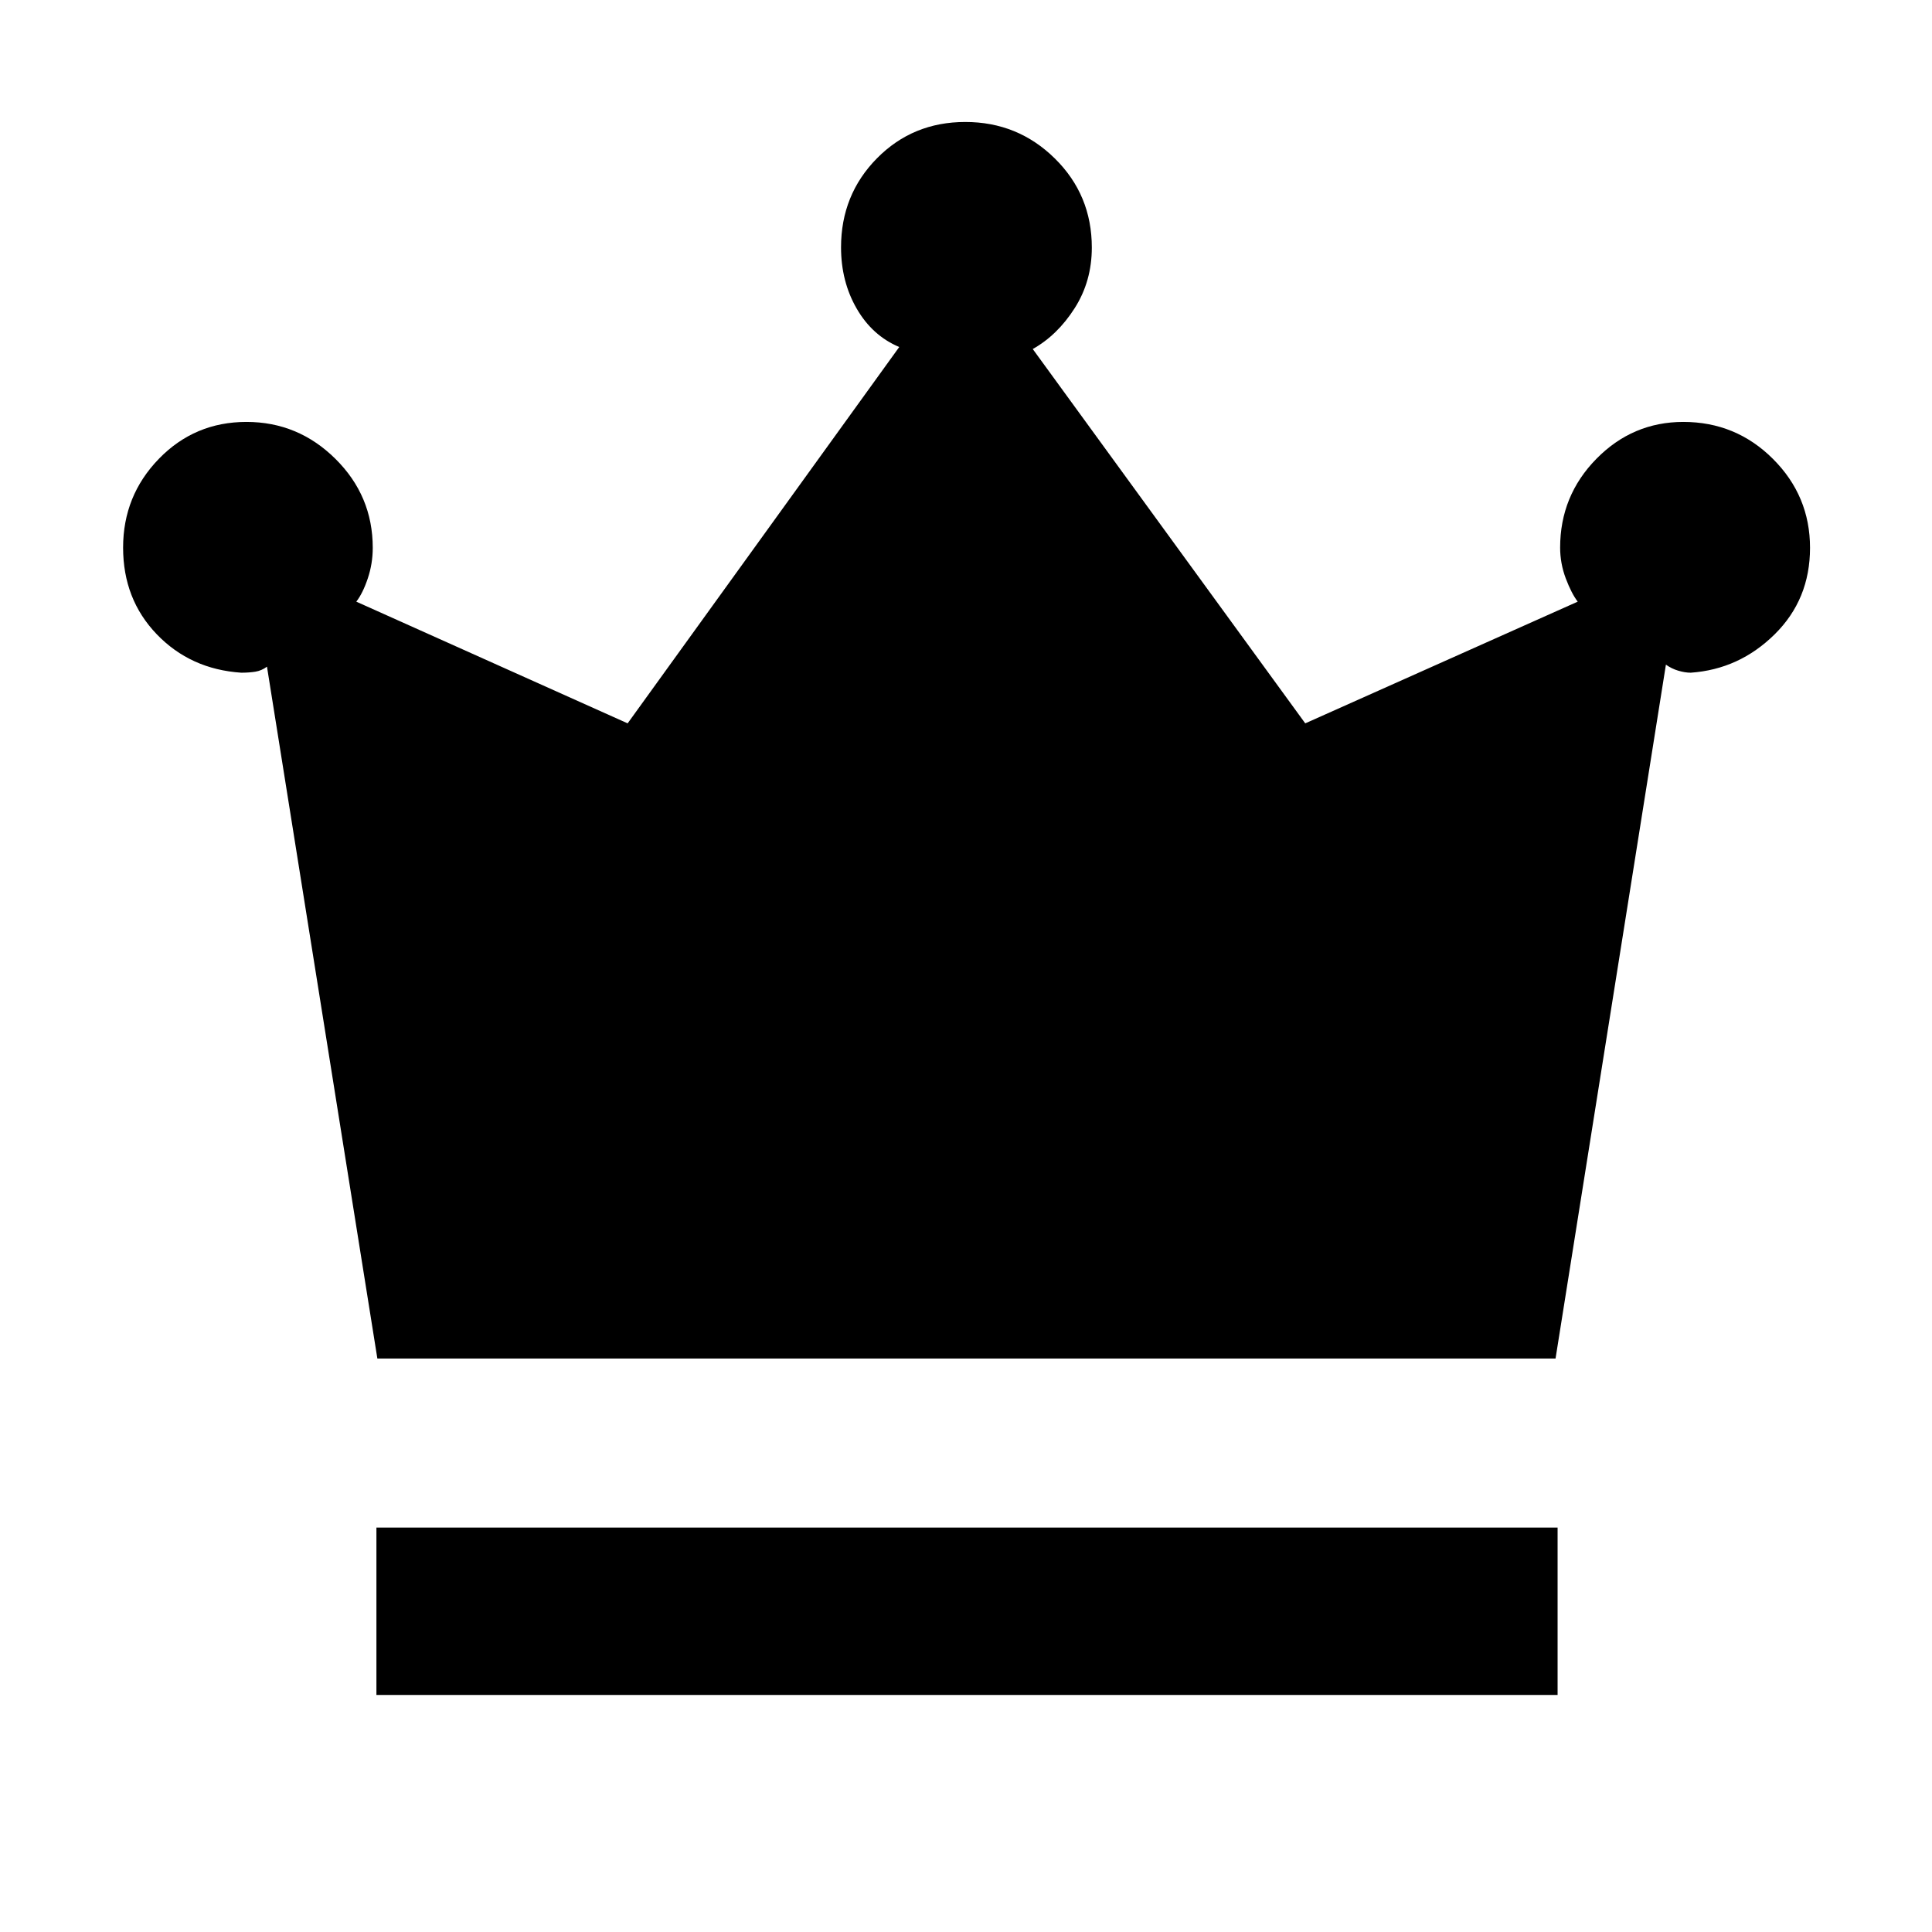 <svg xmlns="http://www.w3.org/2000/svg" height="48" viewBox="0 -960 960 960" width="48"><path d="M187.04-117.78v-83.18h586.92v83.18H187.04Zm.47-167.18-54.85-343.78q-2.67 2-5.78 2.5-3.12.5-7.01.5-25.25-1.69-41.98-19.1-16.72-17.41-16.72-43.05 0-25.82 17.79-44.14t43.5-18.32q25.7 0 44.23 18.37 18.53 18.37 18.53 44.18 0 7.87-2.48 15.25-2.48 7.37-5.7 11.51l134.83 60.47 134.96-187q-13.39-5.64-21.15-19.1-7.77-13.46-7.77-30.43 0-26.12 17.82-44.21 17.82-18.08 43.92-18.08 26.09 0 44.48 18.12 18.39 18.11 18.39 44.28 0 16.76-8.54 30.15-8.55 13.39-20.81 20.27l135.4 186 135.39-60.47q-3.11-4.07-5.93-11.53-2.81-7.46-2.81-15.32 0-25.77 18.01-44.12 18.02-18.34 43.21-18.34 26.12 0 44.53 18.38 18.42 18.38 18.42 44.2 0 25.64-17.6 42.99-17.59 17.35-41.66 19.04-2.87 0-6.22-1-3.34-1-6.13-3l-54.84 344.78H187.51Z"/></svg>